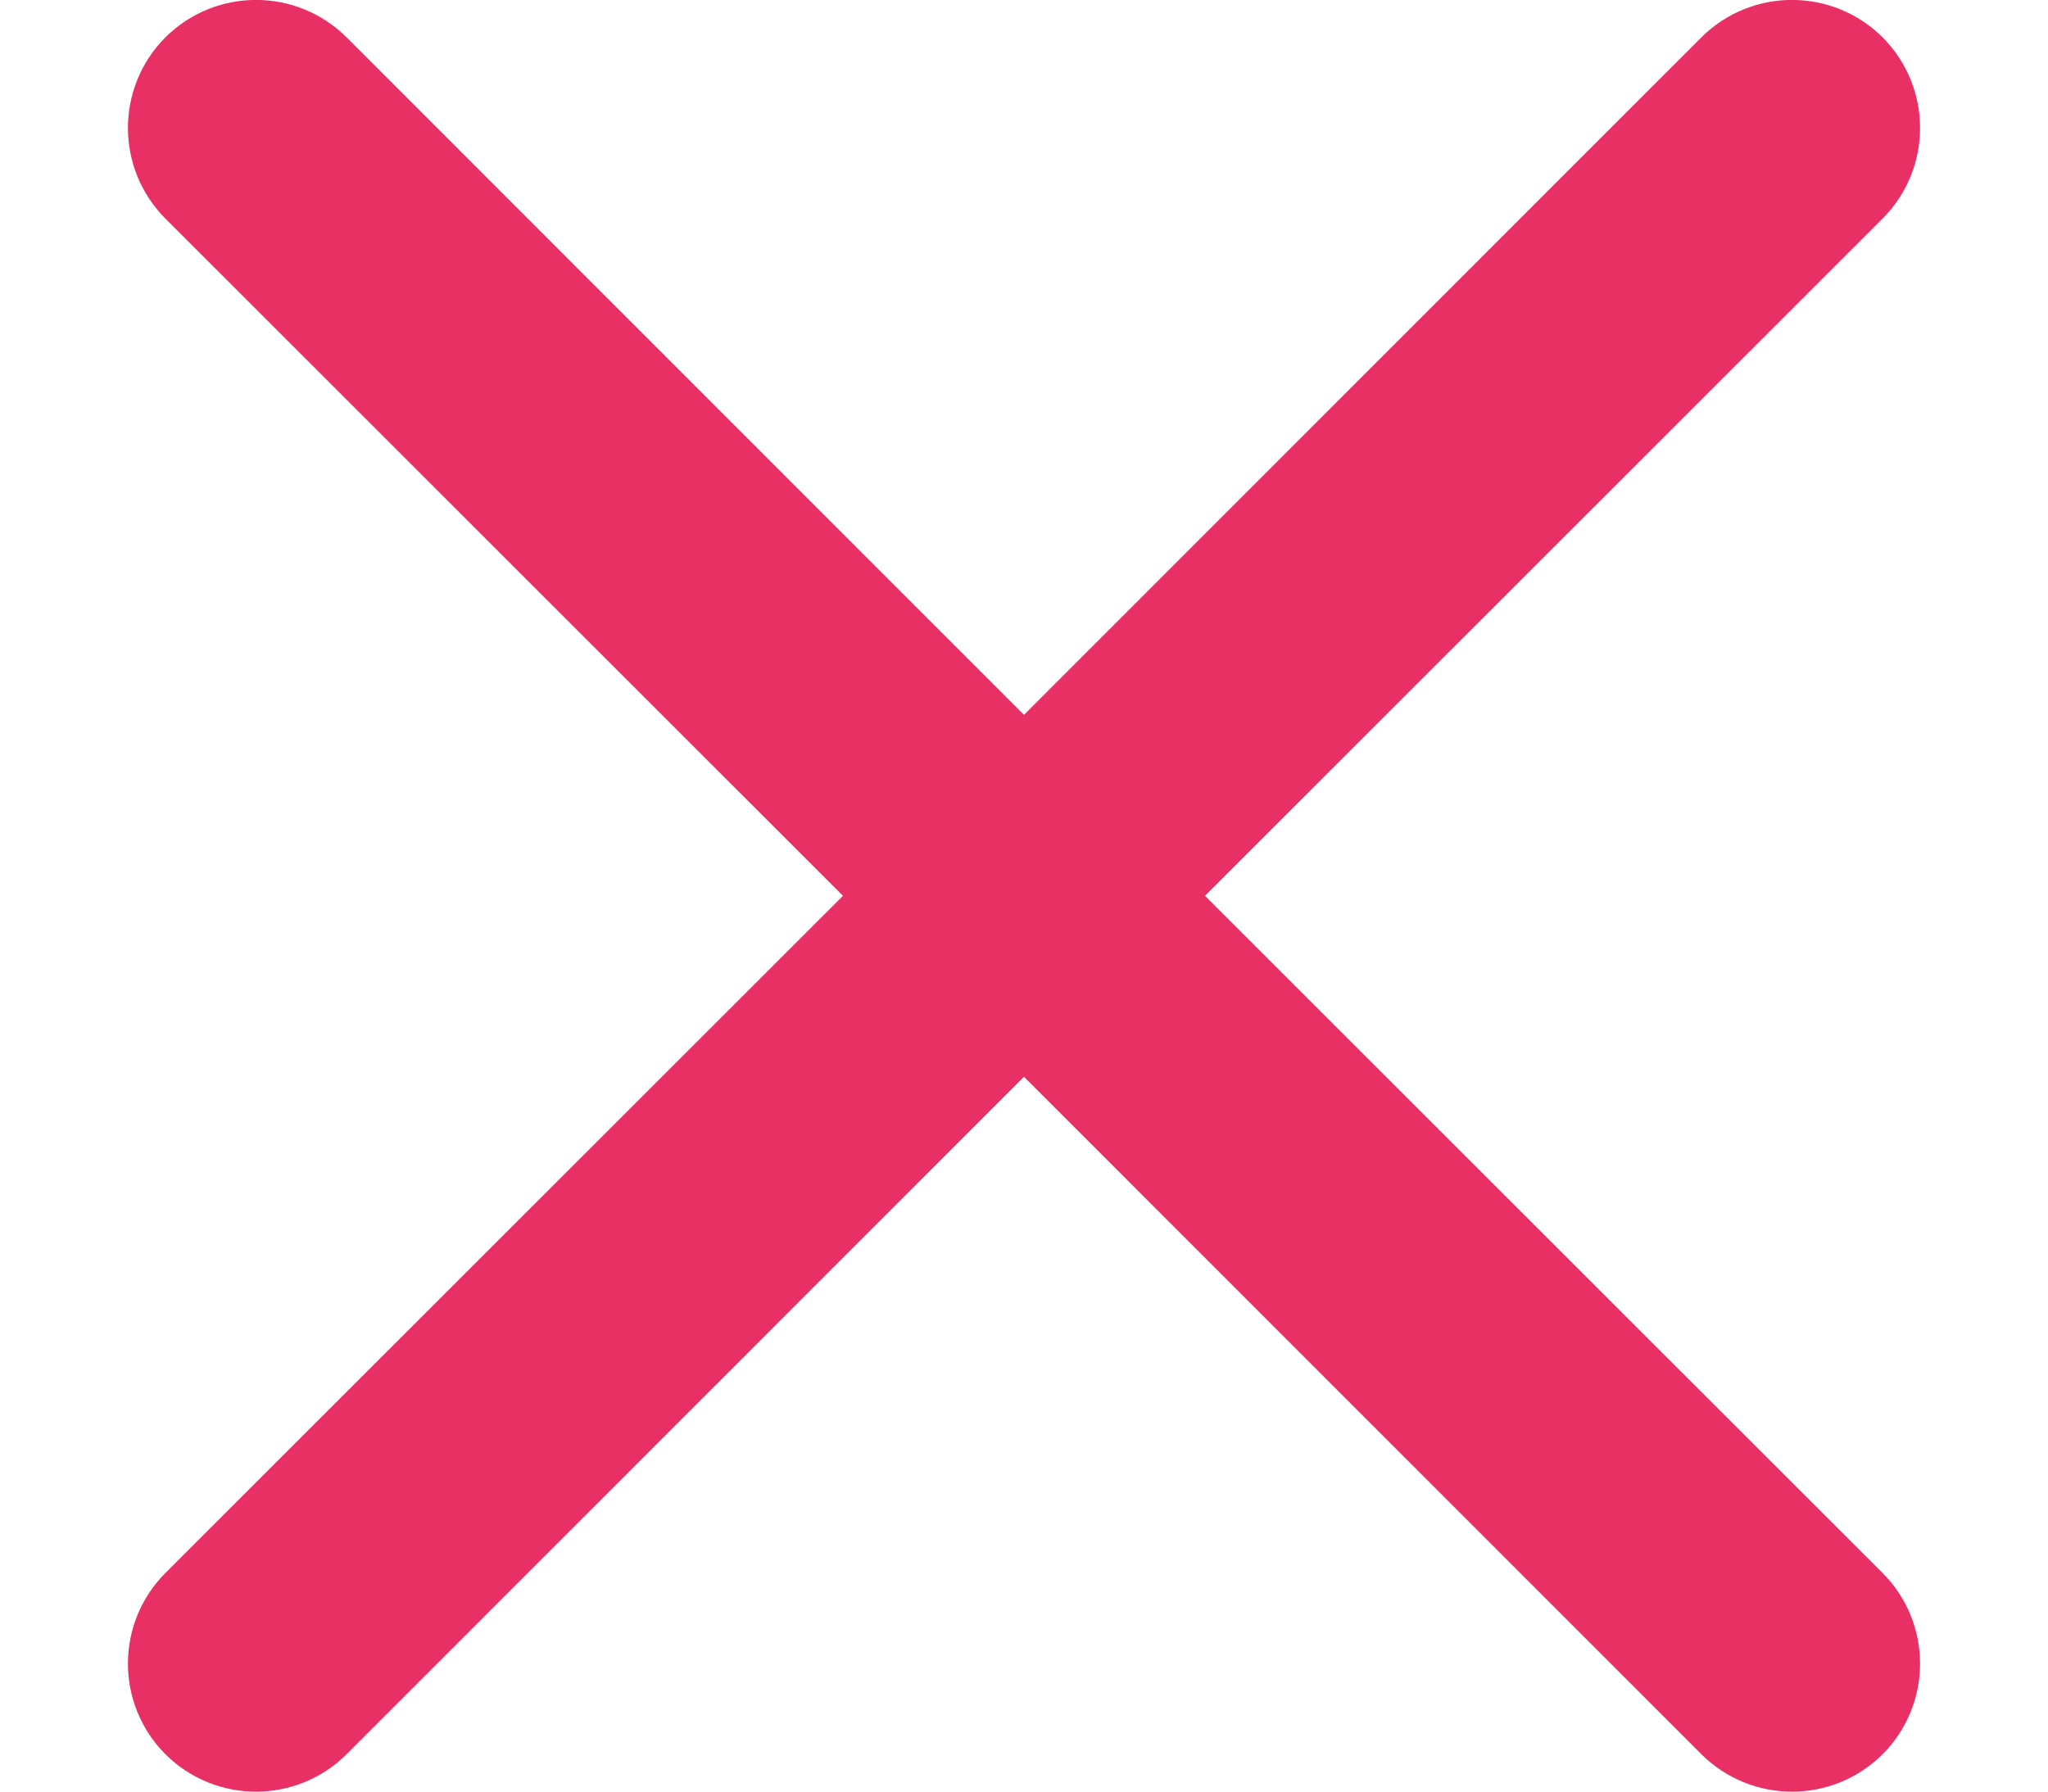 <?xml version="1.0" encoding="UTF-8"?>
<svg width="8px" height="7px" viewBox="0 0 8 7" version="1.1" xmlns="http://www.w3.org/2000/svg" xmlns:xlink="http://www.w3.org/1999/xlink">
    <!-- Generator: sketchtool 52.5 (67469) - http://www.bohemiancoding.com/sketch -->
    <title>9AC55A4E-9125-4047-BE6C-8F2766EB2557</title>
    <desc>Created with sketchtool.</desc>
    <g id="Portal-(New)" stroke="none" stroke-width="1" fill="none" fill-rule="evenodd">
        <g id="Provider-Portal---8" transform="translate(-1347, -259)" fill="#E93064" fill-rule="nonzero">
            <g id="Table" transform="translate(287, 103)">
                <g id="Stacked-Group-2" transform="translate(16, 64)">
                    <g id="Group-8-Copy-2" transform="translate(1018, 0)">
                        <g id="Stacked-Group" transform="translate(25, 43)">
                            <g id="Checkmark-Copy-7" transform="translate(0, 48)">
                                <path d="M4.293,4.5 L1.646,1.854 C1.451,1.658 1.451,1.342 1.646,1.146 C1.842,0.951 2.158,0.951 2.354,1.146 L5,3.793 L7.646,1.146 C7.842,0.951 8.158,0.951 8.354,1.146 C8.549,1.342 8.549,1.658 8.354,1.854 L5.707,4.5 L8.354,7.146 C8.549,7.342 8.549,7.658 8.354,7.854 C8.158,8.049 7.842,8.049 7.646,7.854 L5,5.207 L2.354,7.854 C2.158,8.049 1.842,8.049 1.646,7.854 C1.451,7.658 1.451,7.342 1.646,7.146 L4.293,4.5 Z" id="Combined-Shape"></path>
                            </g>
                        </g>
                    </g>
                </g>
            </g>
        </g>
    </g>
</svg>